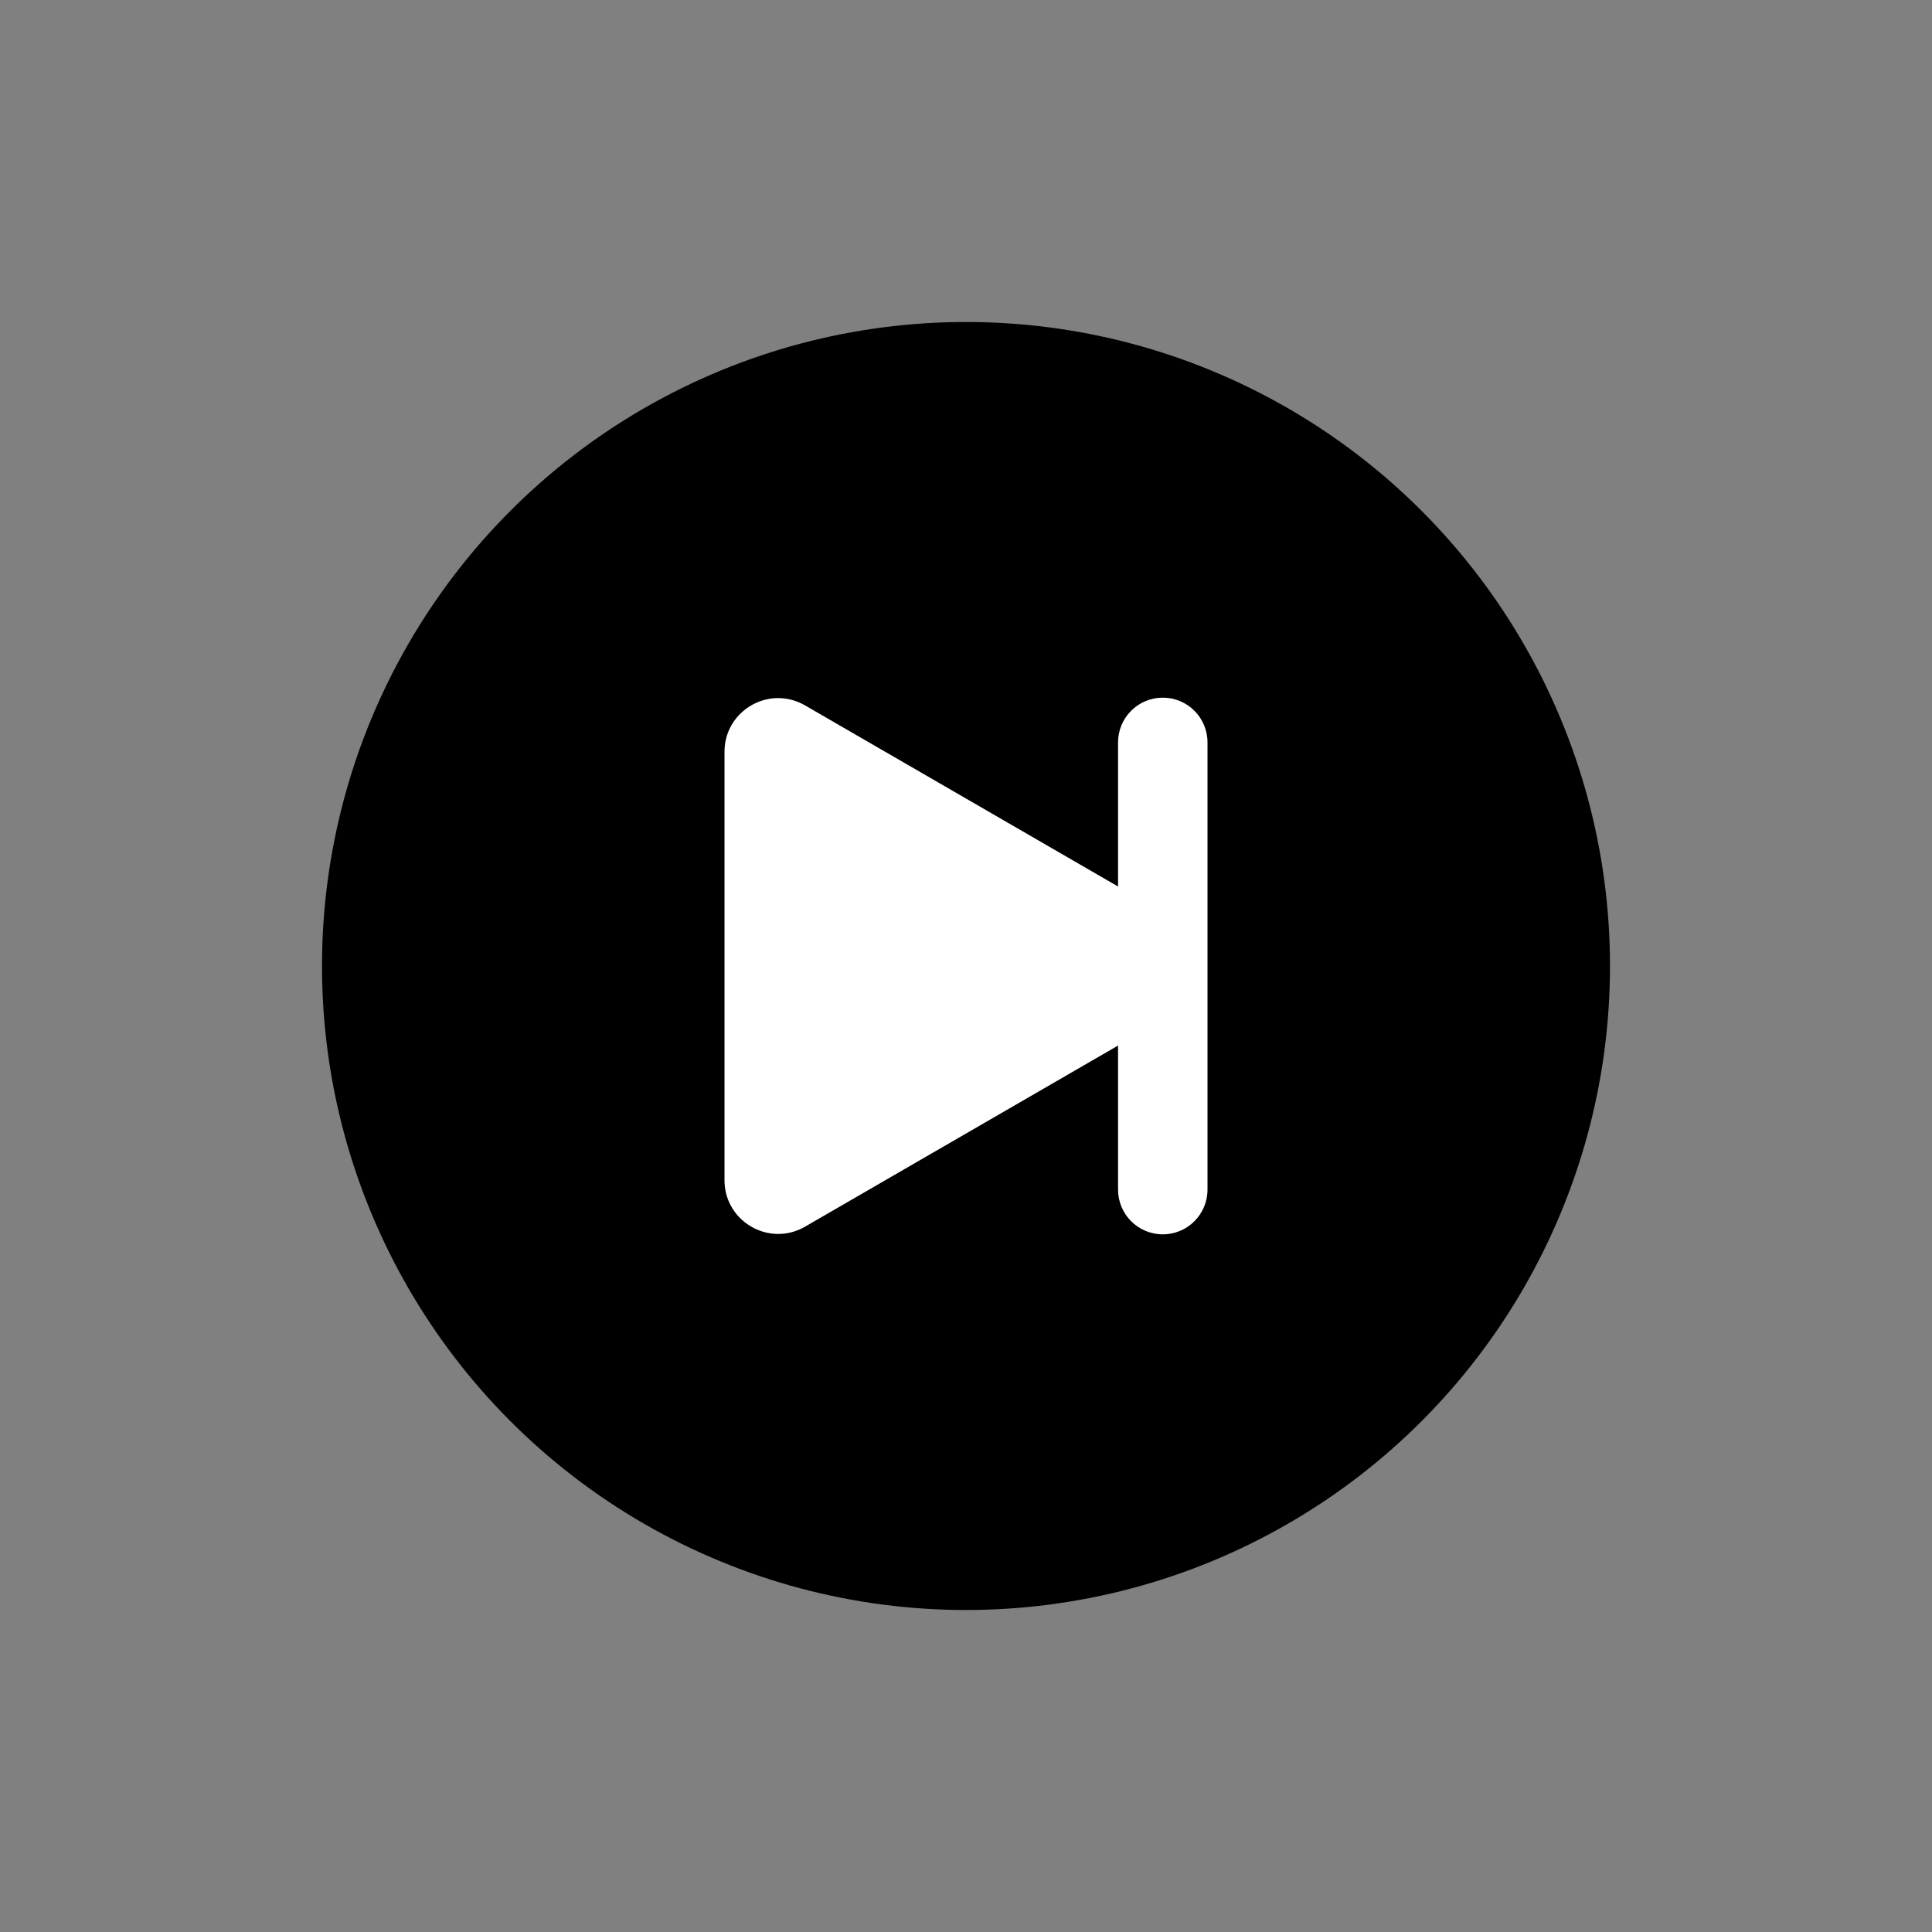 <svg xmlns="http://www.w3.org/2000/svg" viewBox="0 0 864 864"><rect x="0" y="0" width="864" height="864" fill="#808080" stroke="none"/><circle cx="432" cy="432" r="288"/><path fill="#fff" d="M520 534c-1.1 0-2-.9-2-2V332c0-1.1.9-2 2-2s2 .9 2 2v200c0 1.1-.9 2-2 2"/><path fill="#fff" d="M520 312c-11.05 0-20 8.95-20 20v200c0 11.05 8.95 20 20 20s20-8.95 20-20V332c0-11.05-8.95-20-20-20"/><path fill="#fff" d="M348.04 533.82c-2.44 0-6.04-1.92-6.04-6.04V336.21c0-4.12 3.6-6.04 6.04-6.04 1.02 0 1.99.28 2.97.84l165.54 95.78c2.61 1.51 3 3.9 3 5.19s-.39 3.69-3 5.19l-165.54 95.78c-.98.57-1.95.84-2.97.84Z"/><path fill="#fff" d="M360 357.02 489.58 432 360 506.98V357.03m-11.96-44.85c-12.54 0-24.04 10.02-24.04 24.04v191.57c0 14.01 11.5 24.04 24.04 24.04 4 0 8.11-1.02 11.98-3.26l165.54-95.78c15.97-9.24 15.97-32.3 0-41.55l-165.54-95.78c-3.87-2.24-7.98-3.26-11.98-3.26Z"/></svg>